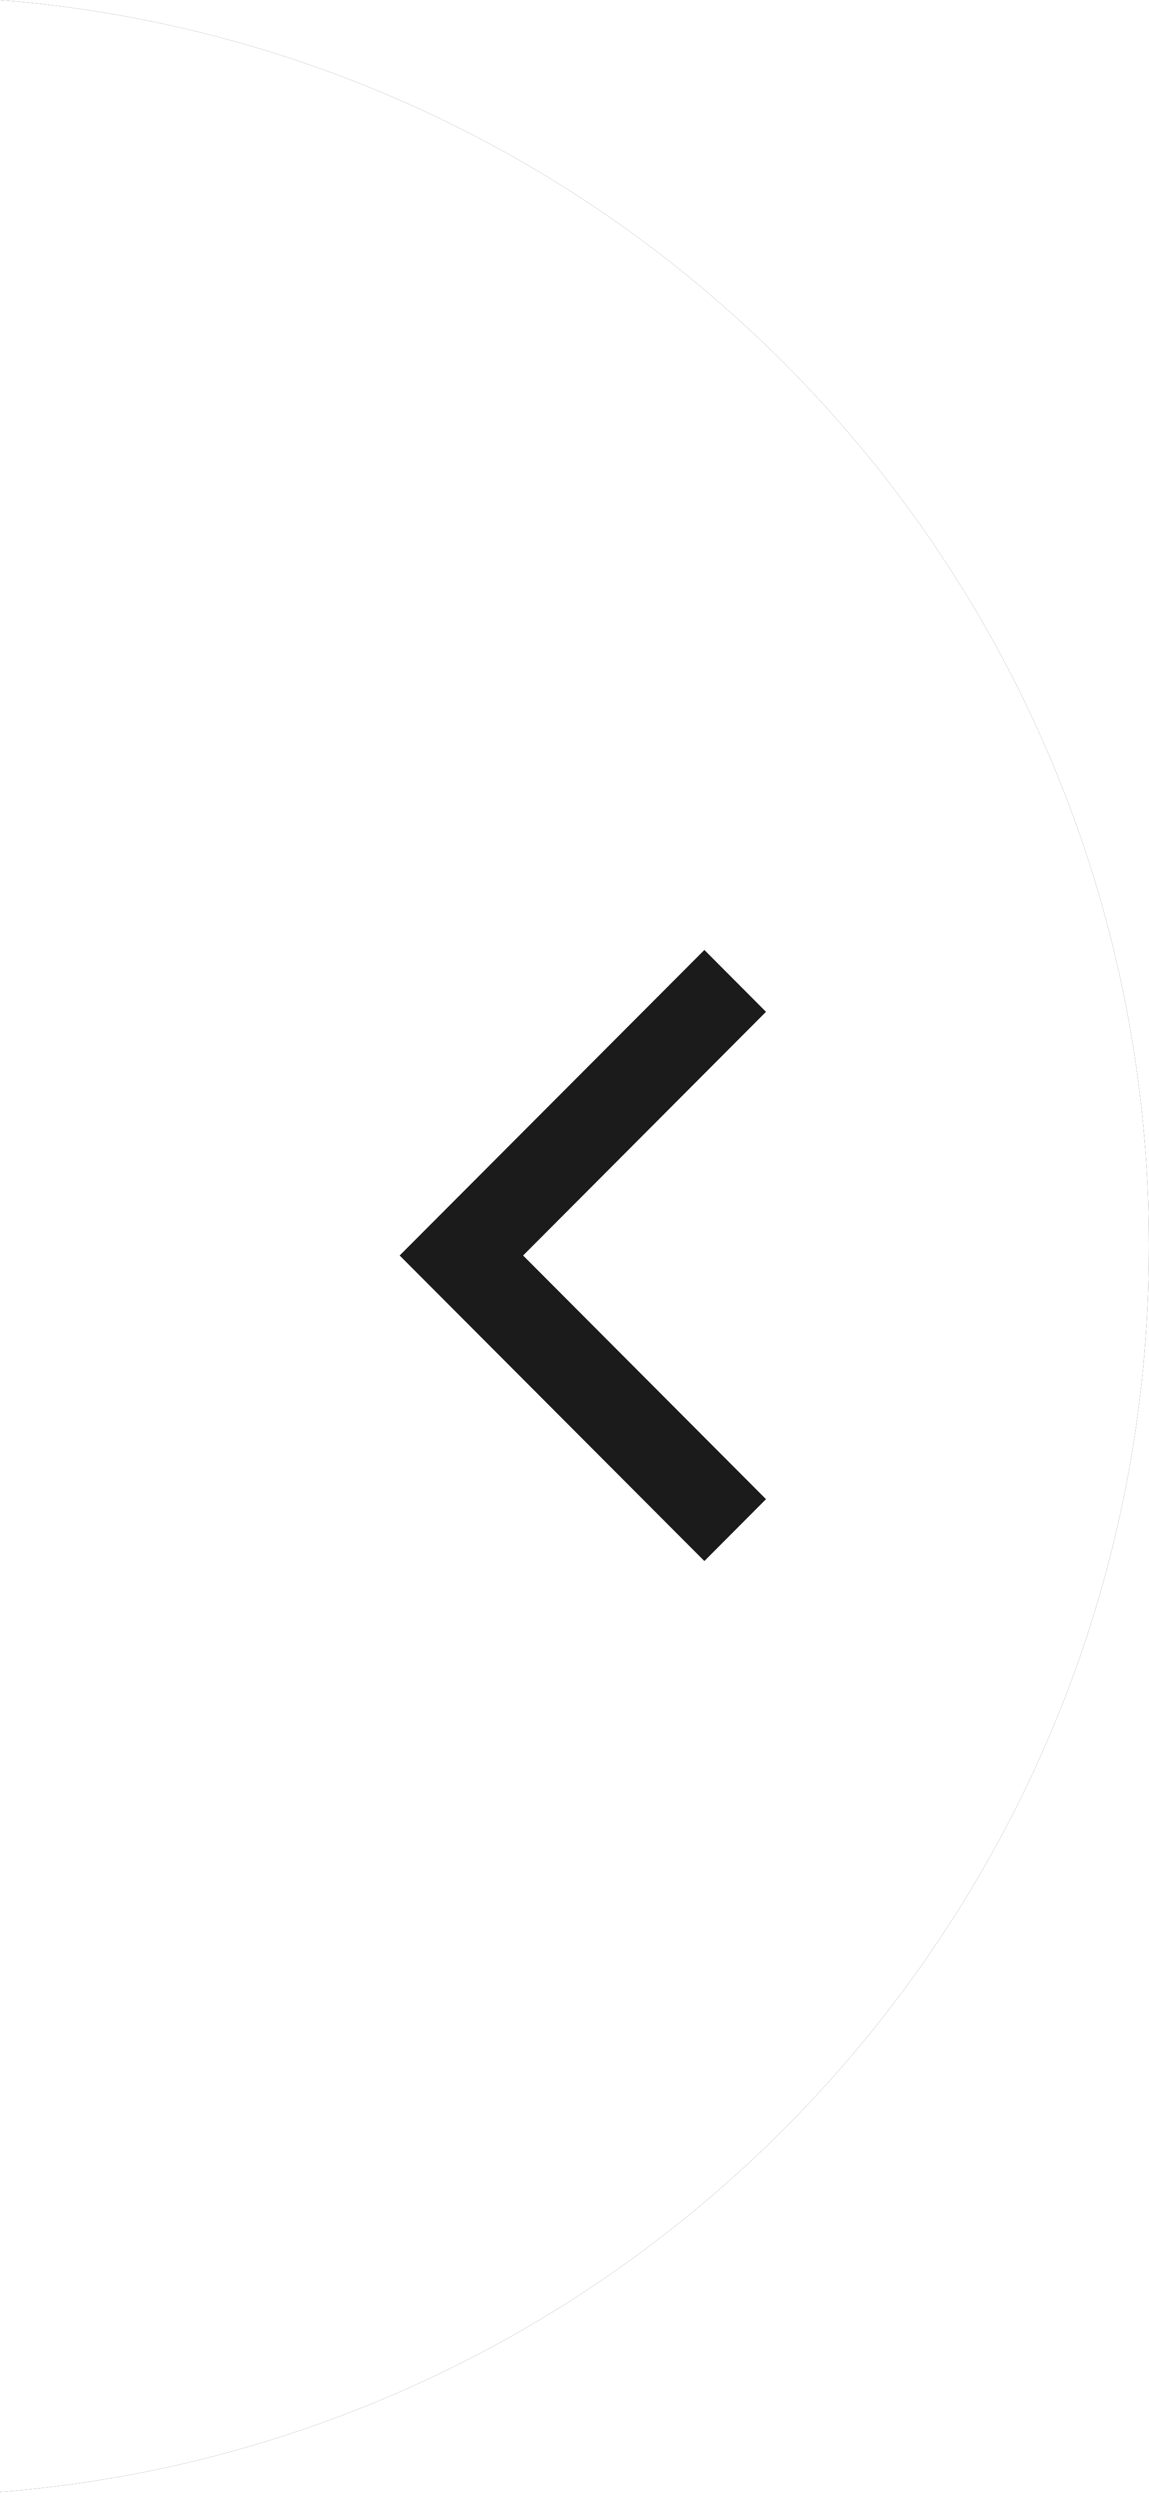 <?xml version="1.0" encoding="UTF-8"?>
<svg width="69px" height="150px" viewBox="0 0 69 150" version="1.1" xmlns="http://www.w3.org/2000/svg" xmlns:xlink="http://www.w3.org/1999/xlink">
    <title>/svg/slider_arrow_left</title>
    <defs>
        <path d="M1.35447209e-14,2.5557334e-13 C38.615,3.057 68.999,35.362 68.999,74.763 C68.999,114.165 38.615,146.47 1.35447209e-14,149.527 Z" id="path-1"></path>
        <filter x="-108.7%" y="-50.2%" width="317.4%" height="200.3%" filterUnits="objectBoundingBox" id="filter-2">
            <feOffset dx="0" dy="0" in="SourceAlpha" result="shadowOffsetOuter1"></feOffset>
            <feGaussianBlur stdDeviation="25" in="shadowOffsetOuter1" result="shadowBlurOuter1"></feGaussianBlur>
            <feColorMatrix values="0 0 0 0 0   0 0 0 0 0   0 0 0 0 0  0 0 0 0.1 0" type="matrix" in="shadowBlurOuter1"></feColorMatrix>
        </filter>
    </defs>
    <g id="slider_arrow_left" stroke="none" stroke-width="1" fill="none" fill-rule="evenodd">
        <g id="Combined-Shape">
            <use fill="black" fill-opacity="1" filter="url(#filter-2)" xlink:href="#path-1"></use>
            <use fill="#FFFFFF" fill-rule="evenodd" xlink:href="#path-1"></use>
        </g>
        <g id="iconfinder_icon-ios7-arrow-back_211686" transform="translate(24, 57)" fill="#1B1B1B" fill-rule="nonzero">
            <polygon id="Path" points="22 3.712 18.299 0 0 18.333 0 18.333 0 18.333 18.299 36.667 22 32.954 7.414 18.333"></polygon>
        </g>
    </g>
</svg>